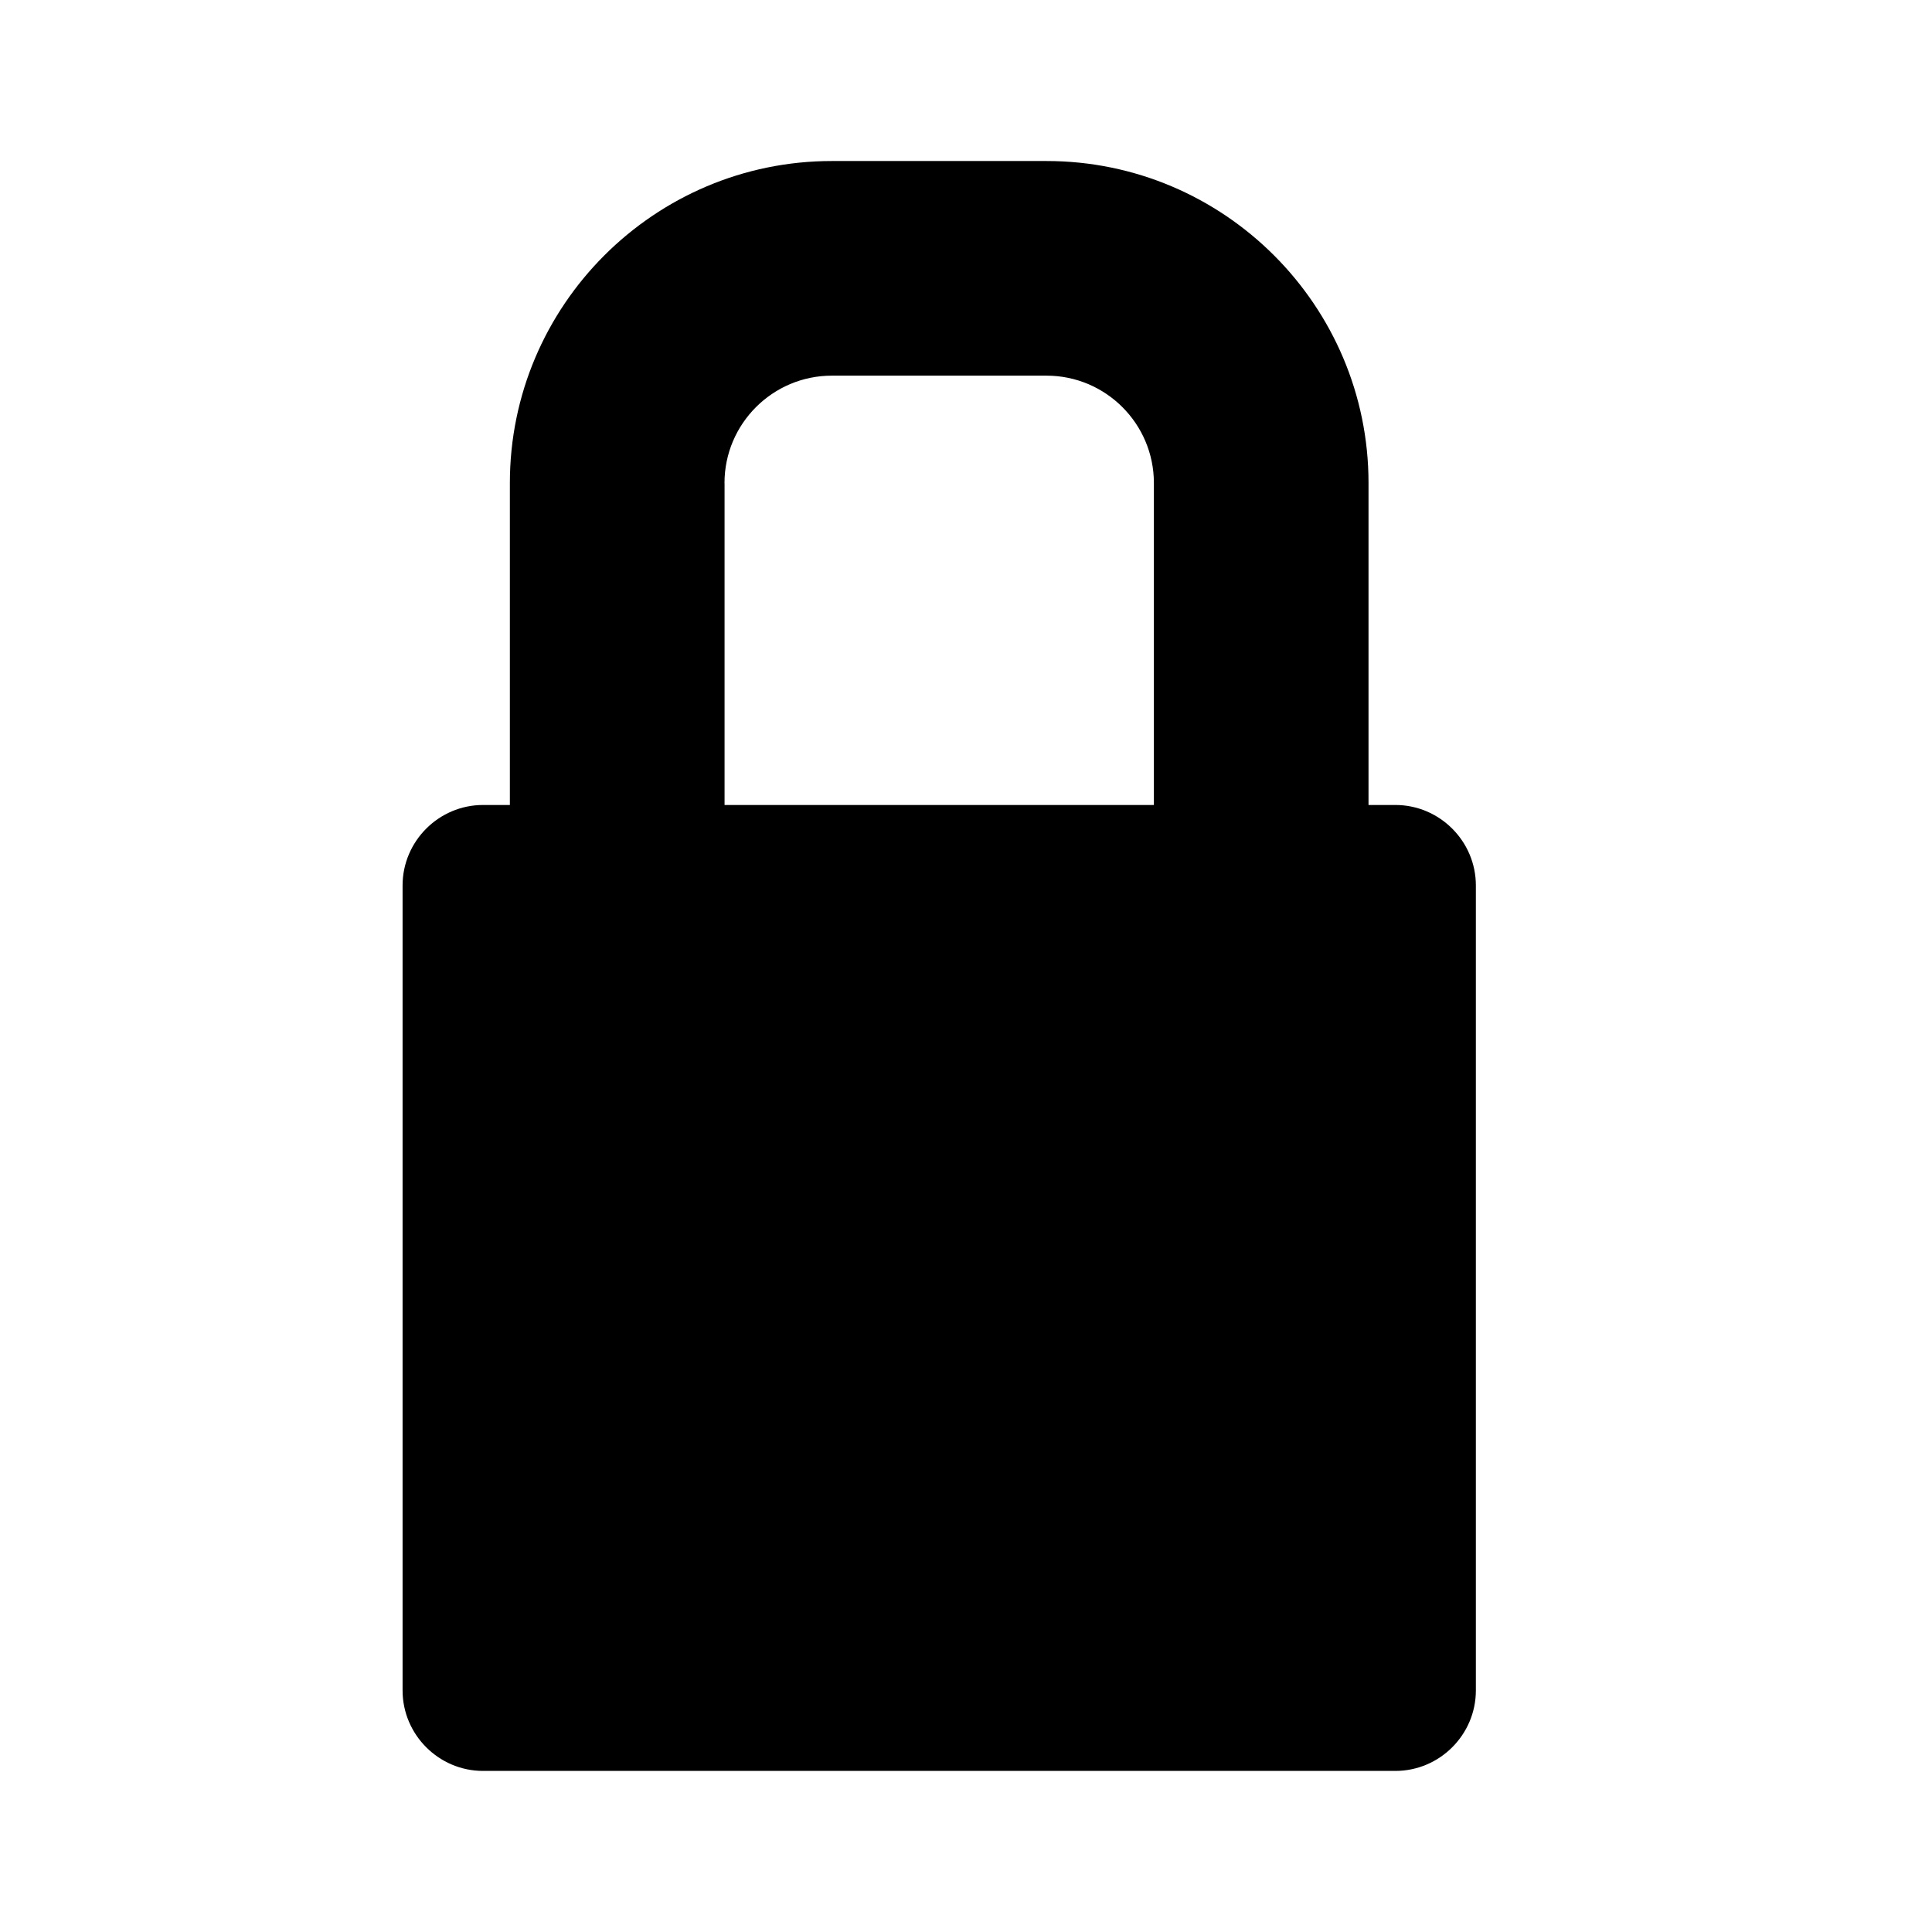 <!-- Generated by IcoMoon.io -->
<svg version="1.1" xmlns="http://www.w3.org/2000/svg" width="32" height="32" viewBox="0 0 32 32">
<title>lock</title>
<path d="M23.111 13.333h-0.444v-5.333c0-2.94-2.393-5.333-5.333-5.333h-3.556c-2.94 0-5.333 2.393-5.333 5.333v5.333h-0.444c-0.733 0-1.333 0.6-1.333 1.333v13.333c0 0.733 0.6 1.333 1.333 1.333h15.111c0.733 0 1.333-0.6 1.333-1.333v-13.333c0-0.733-0.6-1.333-1.333-1.333zM12 8c0-0.98 0.797-1.778 1.778-1.778h3.556c0.98 0 1.778 0.797 1.778 1.778v5.333h-7.111v-5.333z"></path>
</svg>
